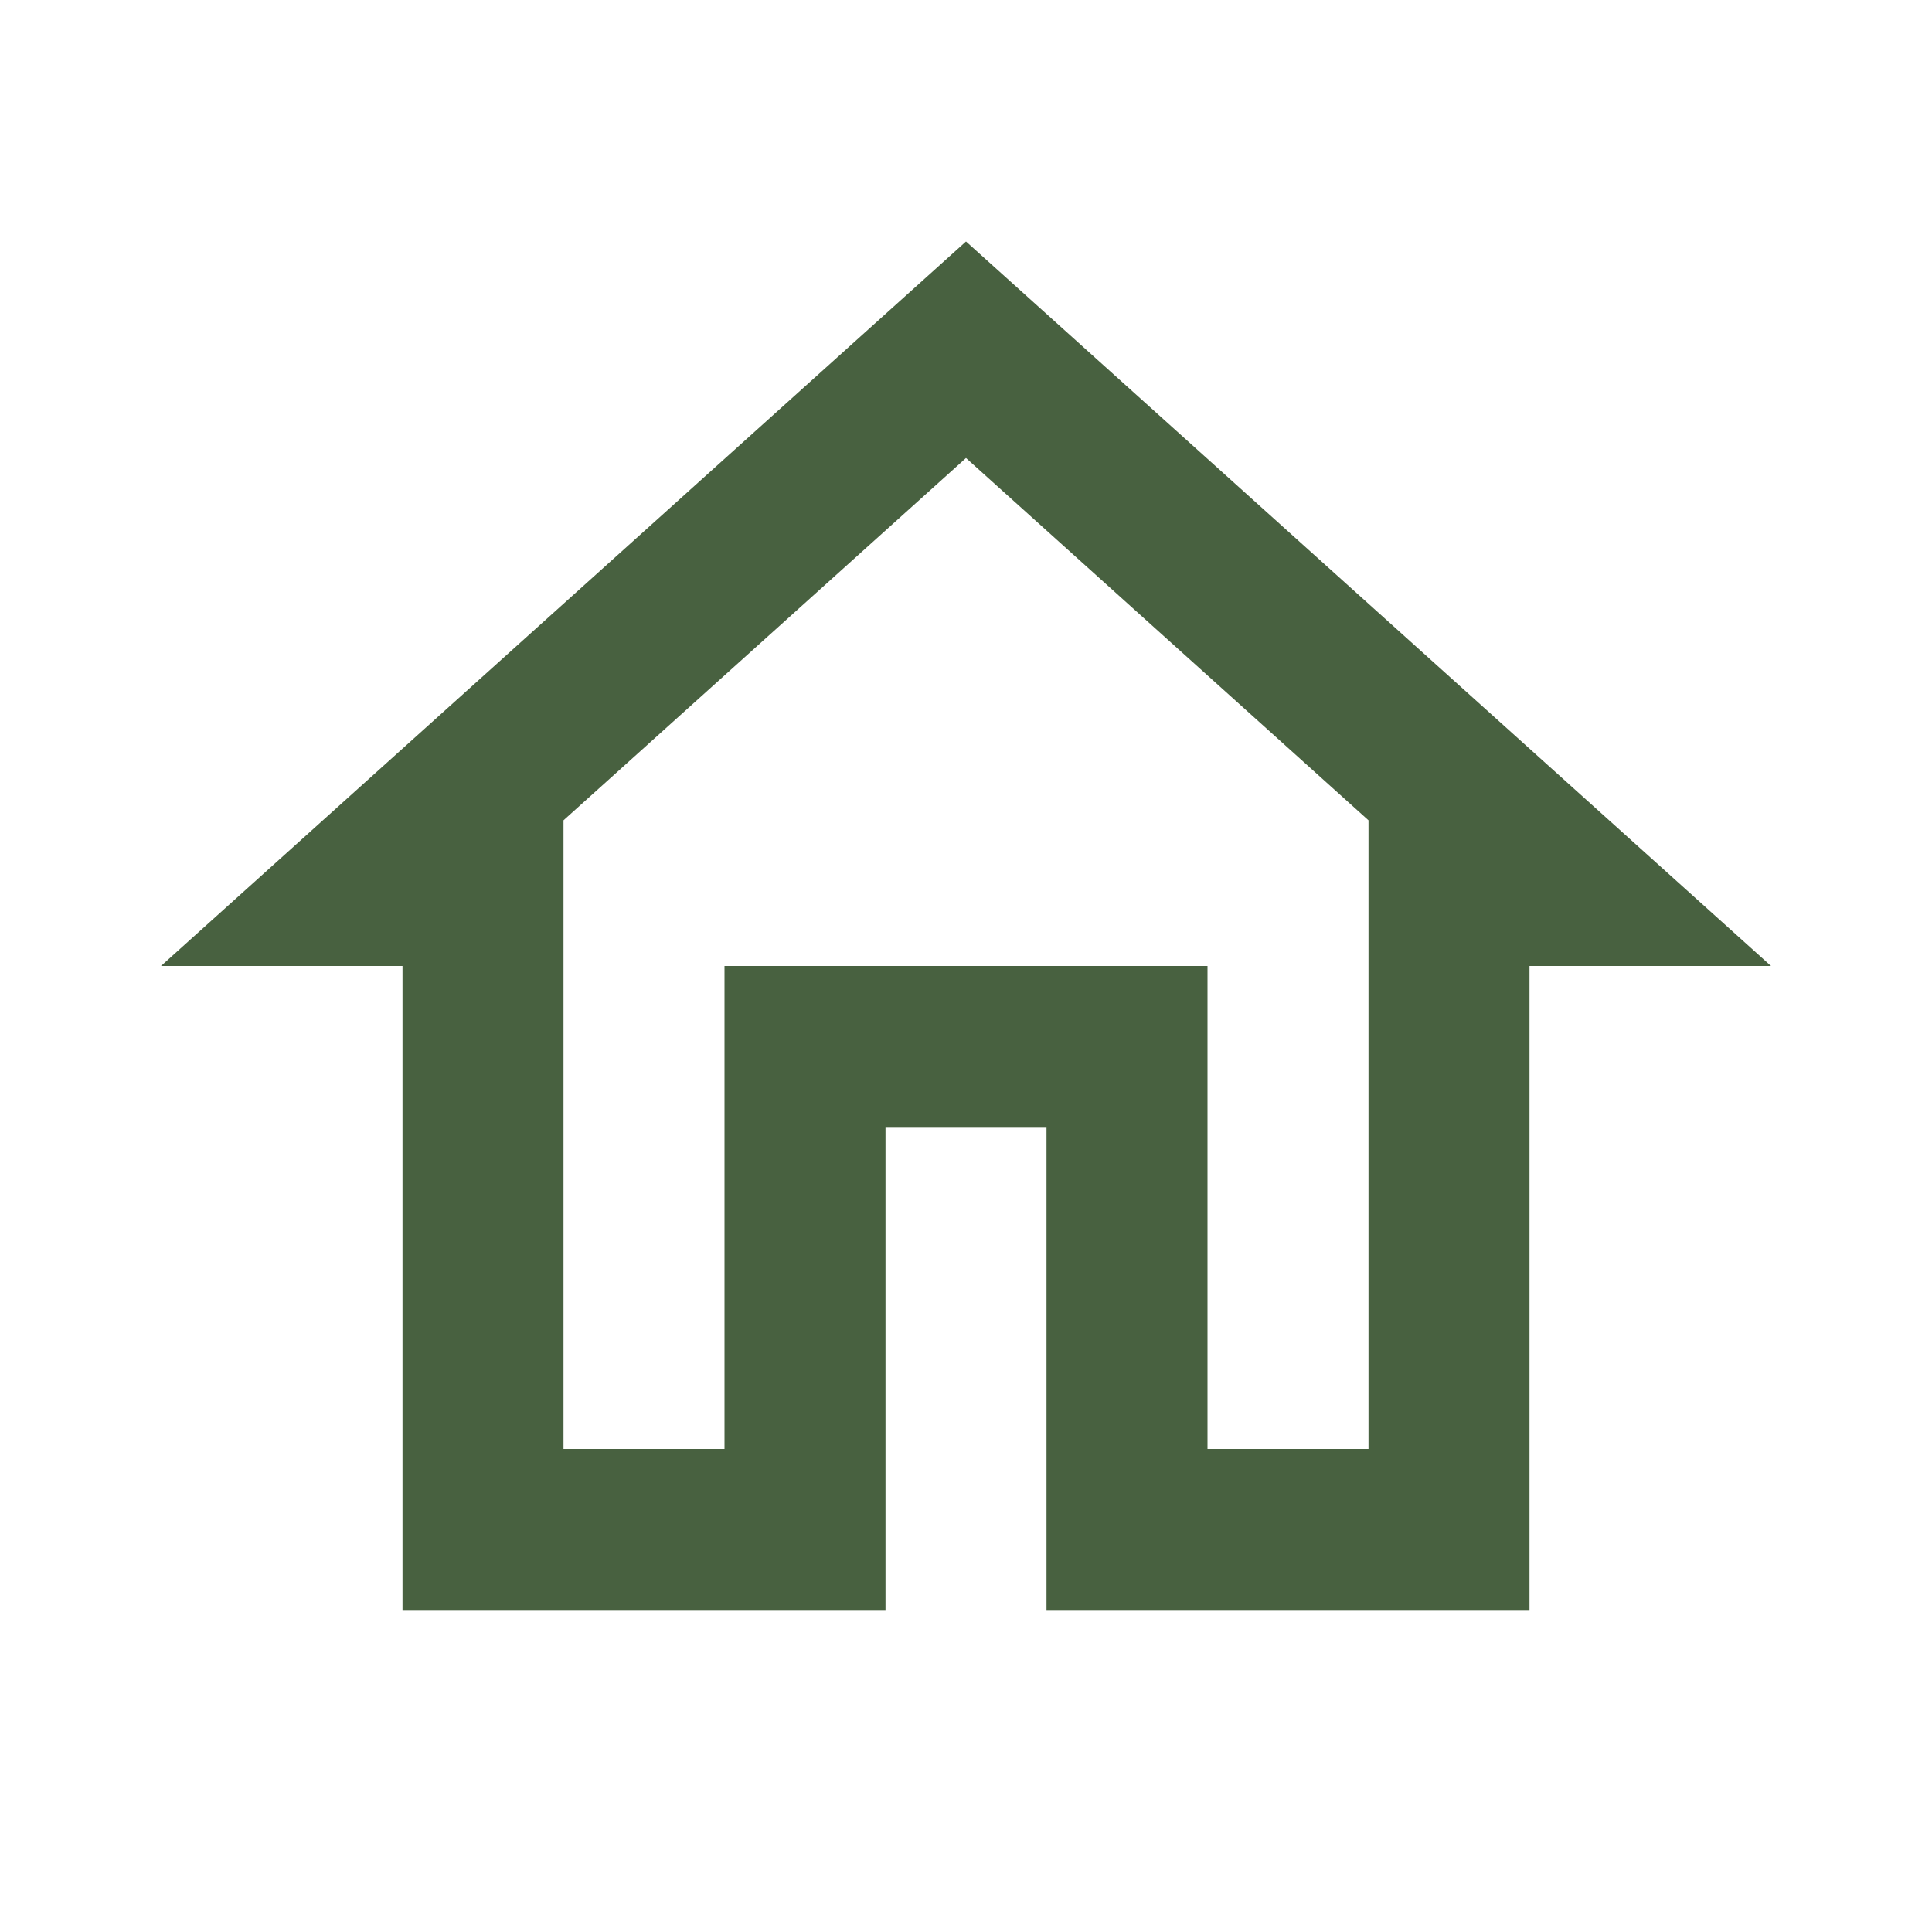 <svg width="30" height="30" viewBox="0 0 30 30" fill="none" xmlns="http://www.w3.org/2000/svg">
<path d="M15 7.112L21.25 12.738V22.5H18.75V15H11.25V22.5H8.75V12.738L15 7.112V7.112ZM15 3.75L2.5 15H6.25V25H13.75V17.5H16.25V25H23.75V15H27.5L15 3.75Z" fill="#486140"/>
</svg>
